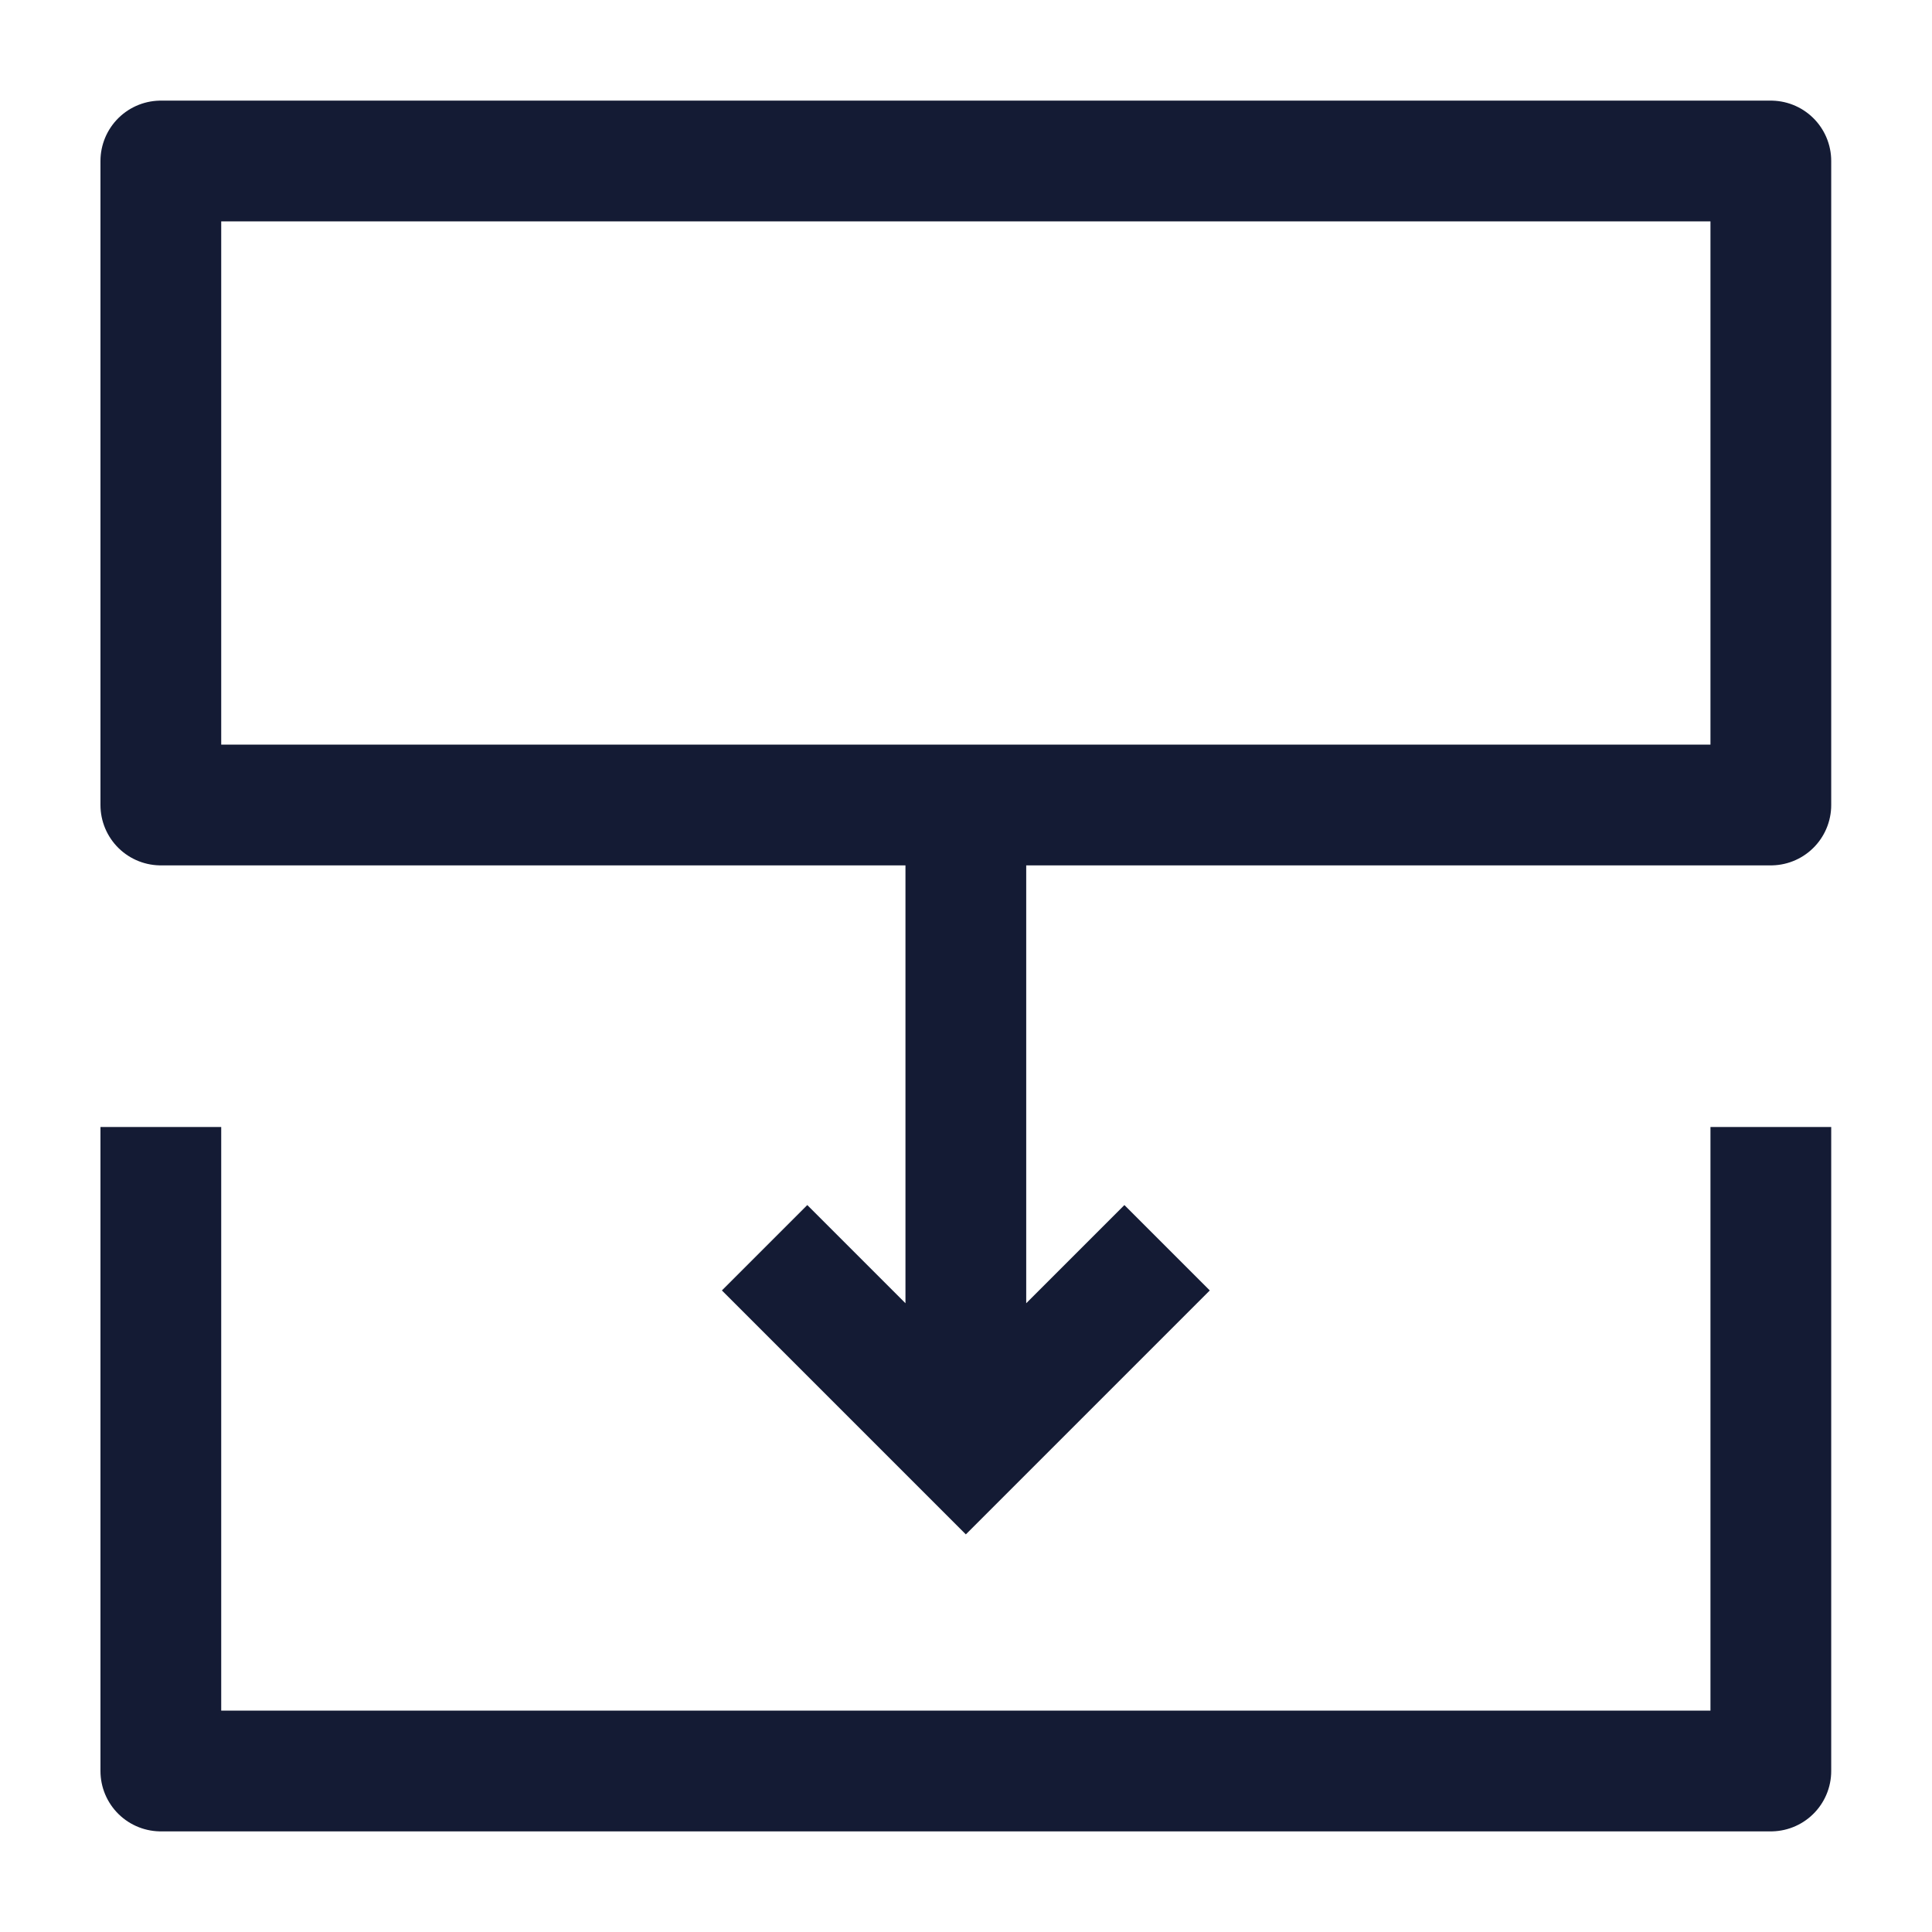 <svg width="24" height="24" viewBox="0 0 24 24" fill="none" xmlns="http://www.w3.org/2000/svg">
<path d="M1.998 10L21.998 10V2L1.998 2L1.998 10Z" stroke="#141B34" stroke-width="1.5" stroke-linejoin="round"/>
<path d="M1.998 14V22H21.998V14" stroke="#141B34" stroke-width="1.5" stroke-linejoin="round"/>
<path d="M11.998 10L11.998 17.625M14.498 15.5L11.998 18L9.498 15.5" stroke="#141B34" stroke-width="1.5"/>
</svg>
